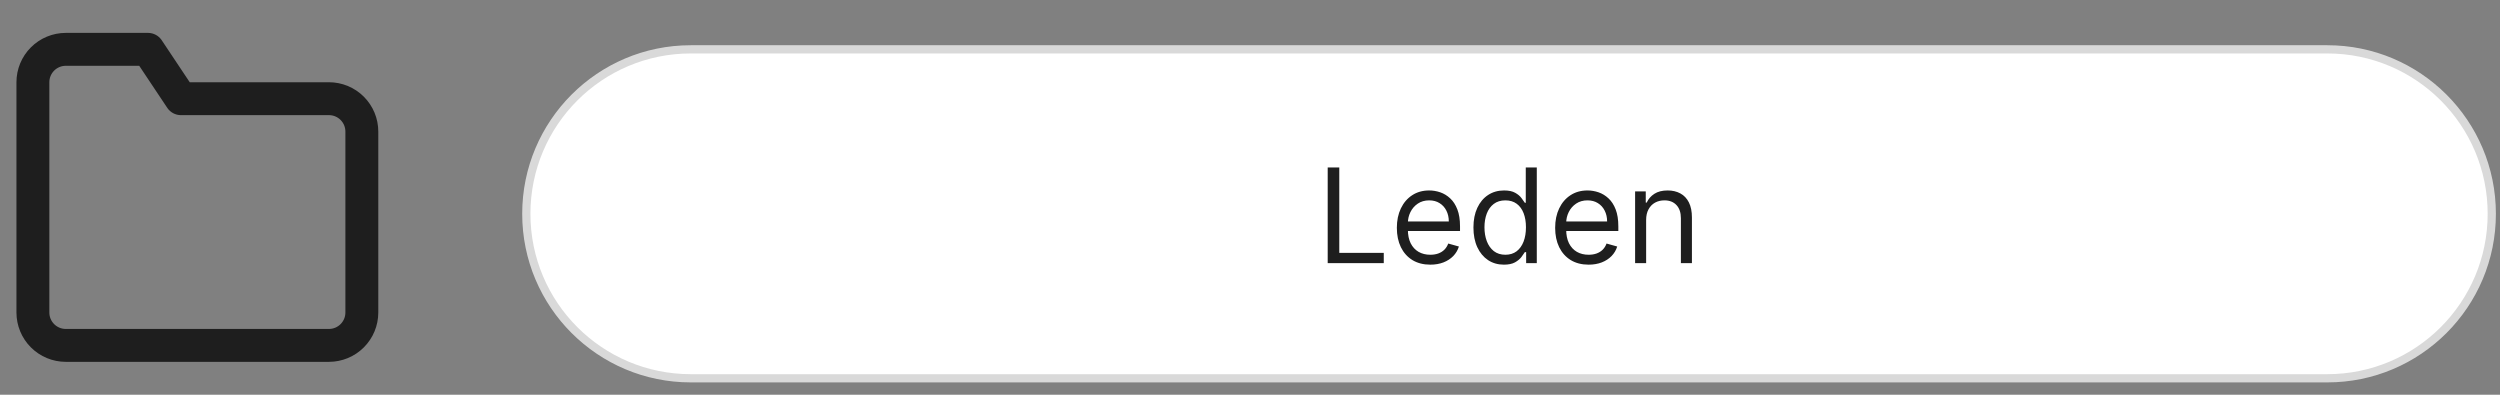 <svg width="304" height="48" viewBox="0 0 304 48" fill="none" xmlns="http://www.w3.org/2000/svg">
<rect x="0" y="0" width="304" height="48" fill="#808080" stroke="none"/>
<path d="M44 38C44 39.061 43.579 40.078 42.828 40.828C42.078 41.579 41.061 42 40 42H8C6.939 42 5.922 41.579 5.172 40.828C4.421 40.078 4 39.061 4 38V10C4 8.939 4.421 7.922 5.172 7.172C5.922 6.421 6.939 6 8 6H18L22 12H40C41.061 12 42.078 12.421 42.828 13.172C43.579 13.922 44 14.939 44 16V38Z" stroke="#1E1E1E" stroke-width="4" stroke-linecap="round" stroke-linejoin="round"/>
<path d="M64 26C64 14.954 72.954 6 84 6H283C294.046 6 303 14.954 303 26V26C303 37.046 294.046 46 283 46H84C72.954 46 64 37.046 64 26V26Z" fill="white"/>
<path d="M84 6.5H283V5.5H84V6.5ZM283 45.5H84V46.5H283V45.5ZM84 45.5C73.23 45.5 64.5 36.77 64.5 26H63.5C63.5 37.322 72.678 46.5 84 46.5V45.5ZM302.5 26C302.5 36.77 293.77 45.5 283 45.5V46.5C294.322 46.5 303.5 37.322 303.5 26H302.5ZM283 6.5C293.77 6.5 302.5 15.23 302.5 26H303.5C303.5 14.678 294.322 5.5 283 5.5V6.5ZM84 5.5C72.678 5.5 63.5 14.678 63.5 26H64.5C64.5 15.23 73.23 6.5 84 6.5V5.5Z" fill="#D9D9D9"/>
<path d="M161.448 32V20.364H162.857V30.75H168.266V32H161.448ZM173.925 32.182C173.085 32.182 172.359 31.996 171.749 31.625C171.143 31.25 170.675 30.727 170.346 30.057C170.02 29.383 169.857 28.599 169.857 27.704C169.857 26.811 170.02 26.023 170.346 25.341C170.675 24.655 171.134 24.121 171.721 23.739C172.312 23.352 173.001 23.159 173.789 23.159C174.244 23.159 174.692 23.235 175.136 23.386C175.579 23.538 175.982 23.784 176.346 24.125C176.71 24.462 176.999 24.909 177.215 25.466C177.431 26.023 177.539 26.708 177.539 27.523V28.091H170.812V26.932H176.175C176.175 26.439 176.077 26 175.88 25.614C175.687 25.227 175.41 24.922 175.05 24.699C174.694 24.475 174.274 24.364 173.789 24.364C173.255 24.364 172.793 24.496 172.403 24.761C172.016 25.023 171.719 25.364 171.511 25.784C171.302 26.204 171.198 26.655 171.198 27.136V27.909C171.198 28.568 171.312 29.127 171.539 29.585C171.77 30.04 172.09 30.386 172.499 30.625C172.908 30.86 173.384 30.977 173.925 30.977C174.278 30.977 174.596 30.928 174.88 30.829C175.168 30.727 175.416 30.576 175.624 30.375C175.833 30.171 175.994 29.917 176.107 29.614L177.403 29.977C177.266 30.417 177.037 30.803 176.715 31.136C176.393 31.466 175.996 31.724 175.522 31.909C175.049 32.091 174.516 32.182 173.925 32.182ZM182.874 32.182C182.147 32.182 181.505 31.998 180.948 31.631C180.391 31.259 179.956 30.737 179.641 30.062C179.327 29.384 179.17 28.583 179.17 27.659C179.17 26.742 179.327 25.947 179.641 25.273C179.956 24.599 180.393 24.078 180.954 23.71C181.514 23.343 182.162 23.159 182.897 23.159C183.465 23.159 183.914 23.254 184.244 23.443C184.577 23.629 184.831 23.841 185.005 24.079C185.183 24.314 185.321 24.508 185.42 24.659H185.533V20.364H186.874V32H185.579V30.659H185.42C185.321 30.818 185.181 31.019 184.999 31.261C184.817 31.5 184.558 31.714 184.221 31.903C183.884 32.089 183.435 32.182 182.874 32.182ZM183.056 30.977C183.594 30.977 184.049 30.837 184.42 30.557C184.791 30.273 185.073 29.881 185.266 29.381C185.46 28.877 185.556 28.296 185.556 27.636C185.556 26.985 185.461 26.415 185.272 25.926C185.083 25.434 184.802 25.051 184.431 24.778C184.06 24.502 183.602 24.364 183.056 24.364C182.488 24.364 182.014 24.509 181.636 24.801C181.261 25.089 180.978 25.481 180.789 25.977C180.603 26.47 180.511 27.023 180.511 27.636C180.511 28.258 180.605 28.822 180.795 29.329C180.988 29.833 181.272 30.235 181.647 30.534C182.026 30.829 182.496 30.977 183.056 30.977ZM193.175 32.182C192.335 32.182 191.609 31.996 190.999 31.625C190.393 31.25 189.925 30.727 189.596 30.057C189.27 29.383 189.107 28.599 189.107 27.704C189.107 26.811 189.27 26.023 189.596 25.341C189.925 24.655 190.384 24.121 190.971 23.739C191.562 23.352 192.251 23.159 193.039 23.159C193.494 23.159 193.942 23.235 194.386 23.386C194.829 23.538 195.232 23.784 195.596 24.125C195.96 24.462 196.249 24.909 196.465 25.466C196.681 26.023 196.789 26.708 196.789 27.523V28.091H190.062V26.932H195.425C195.425 26.439 195.327 26 195.13 25.614C194.937 25.227 194.66 24.922 194.3 24.699C193.944 24.475 193.524 24.364 193.039 24.364C192.505 24.364 192.043 24.496 191.653 24.761C191.266 25.023 190.969 25.364 190.761 25.784C190.552 26.204 190.448 26.655 190.448 27.136V27.909C190.448 28.568 190.562 29.127 190.789 29.585C191.02 30.04 191.34 30.386 191.749 30.625C192.158 30.86 192.634 30.977 193.175 30.977C193.528 30.977 193.846 30.928 194.13 30.829C194.418 30.727 194.666 30.576 194.874 30.375C195.083 30.171 195.244 29.917 195.357 29.614L196.653 29.977C196.516 30.417 196.287 30.803 195.965 31.136C195.643 31.466 195.246 31.724 194.772 31.909C194.299 32.091 193.766 32.182 193.175 32.182ZM200.17 26.75V32H198.829V23.273H200.124V24.636H200.238C200.442 24.193 200.753 23.837 201.17 23.568C201.586 23.296 202.124 23.159 202.783 23.159C203.374 23.159 203.891 23.28 204.335 23.523C204.778 23.761 205.122 24.125 205.369 24.614C205.615 25.099 205.738 25.712 205.738 26.454V32H204.397V26.546C204.397 25.86 204.219 25.326 203.863 24.943C203.507 24.557 203.018 24.364 202.397 24.364C201.969 24.364 201.586 24.456 201.249 24.642C200.916 24.828 200.653 25.099 200.46 25.454C200.266 25.811 200.17 26.242 200.17 26.75Z" fill="#1E1E1E"/>
</svg>
